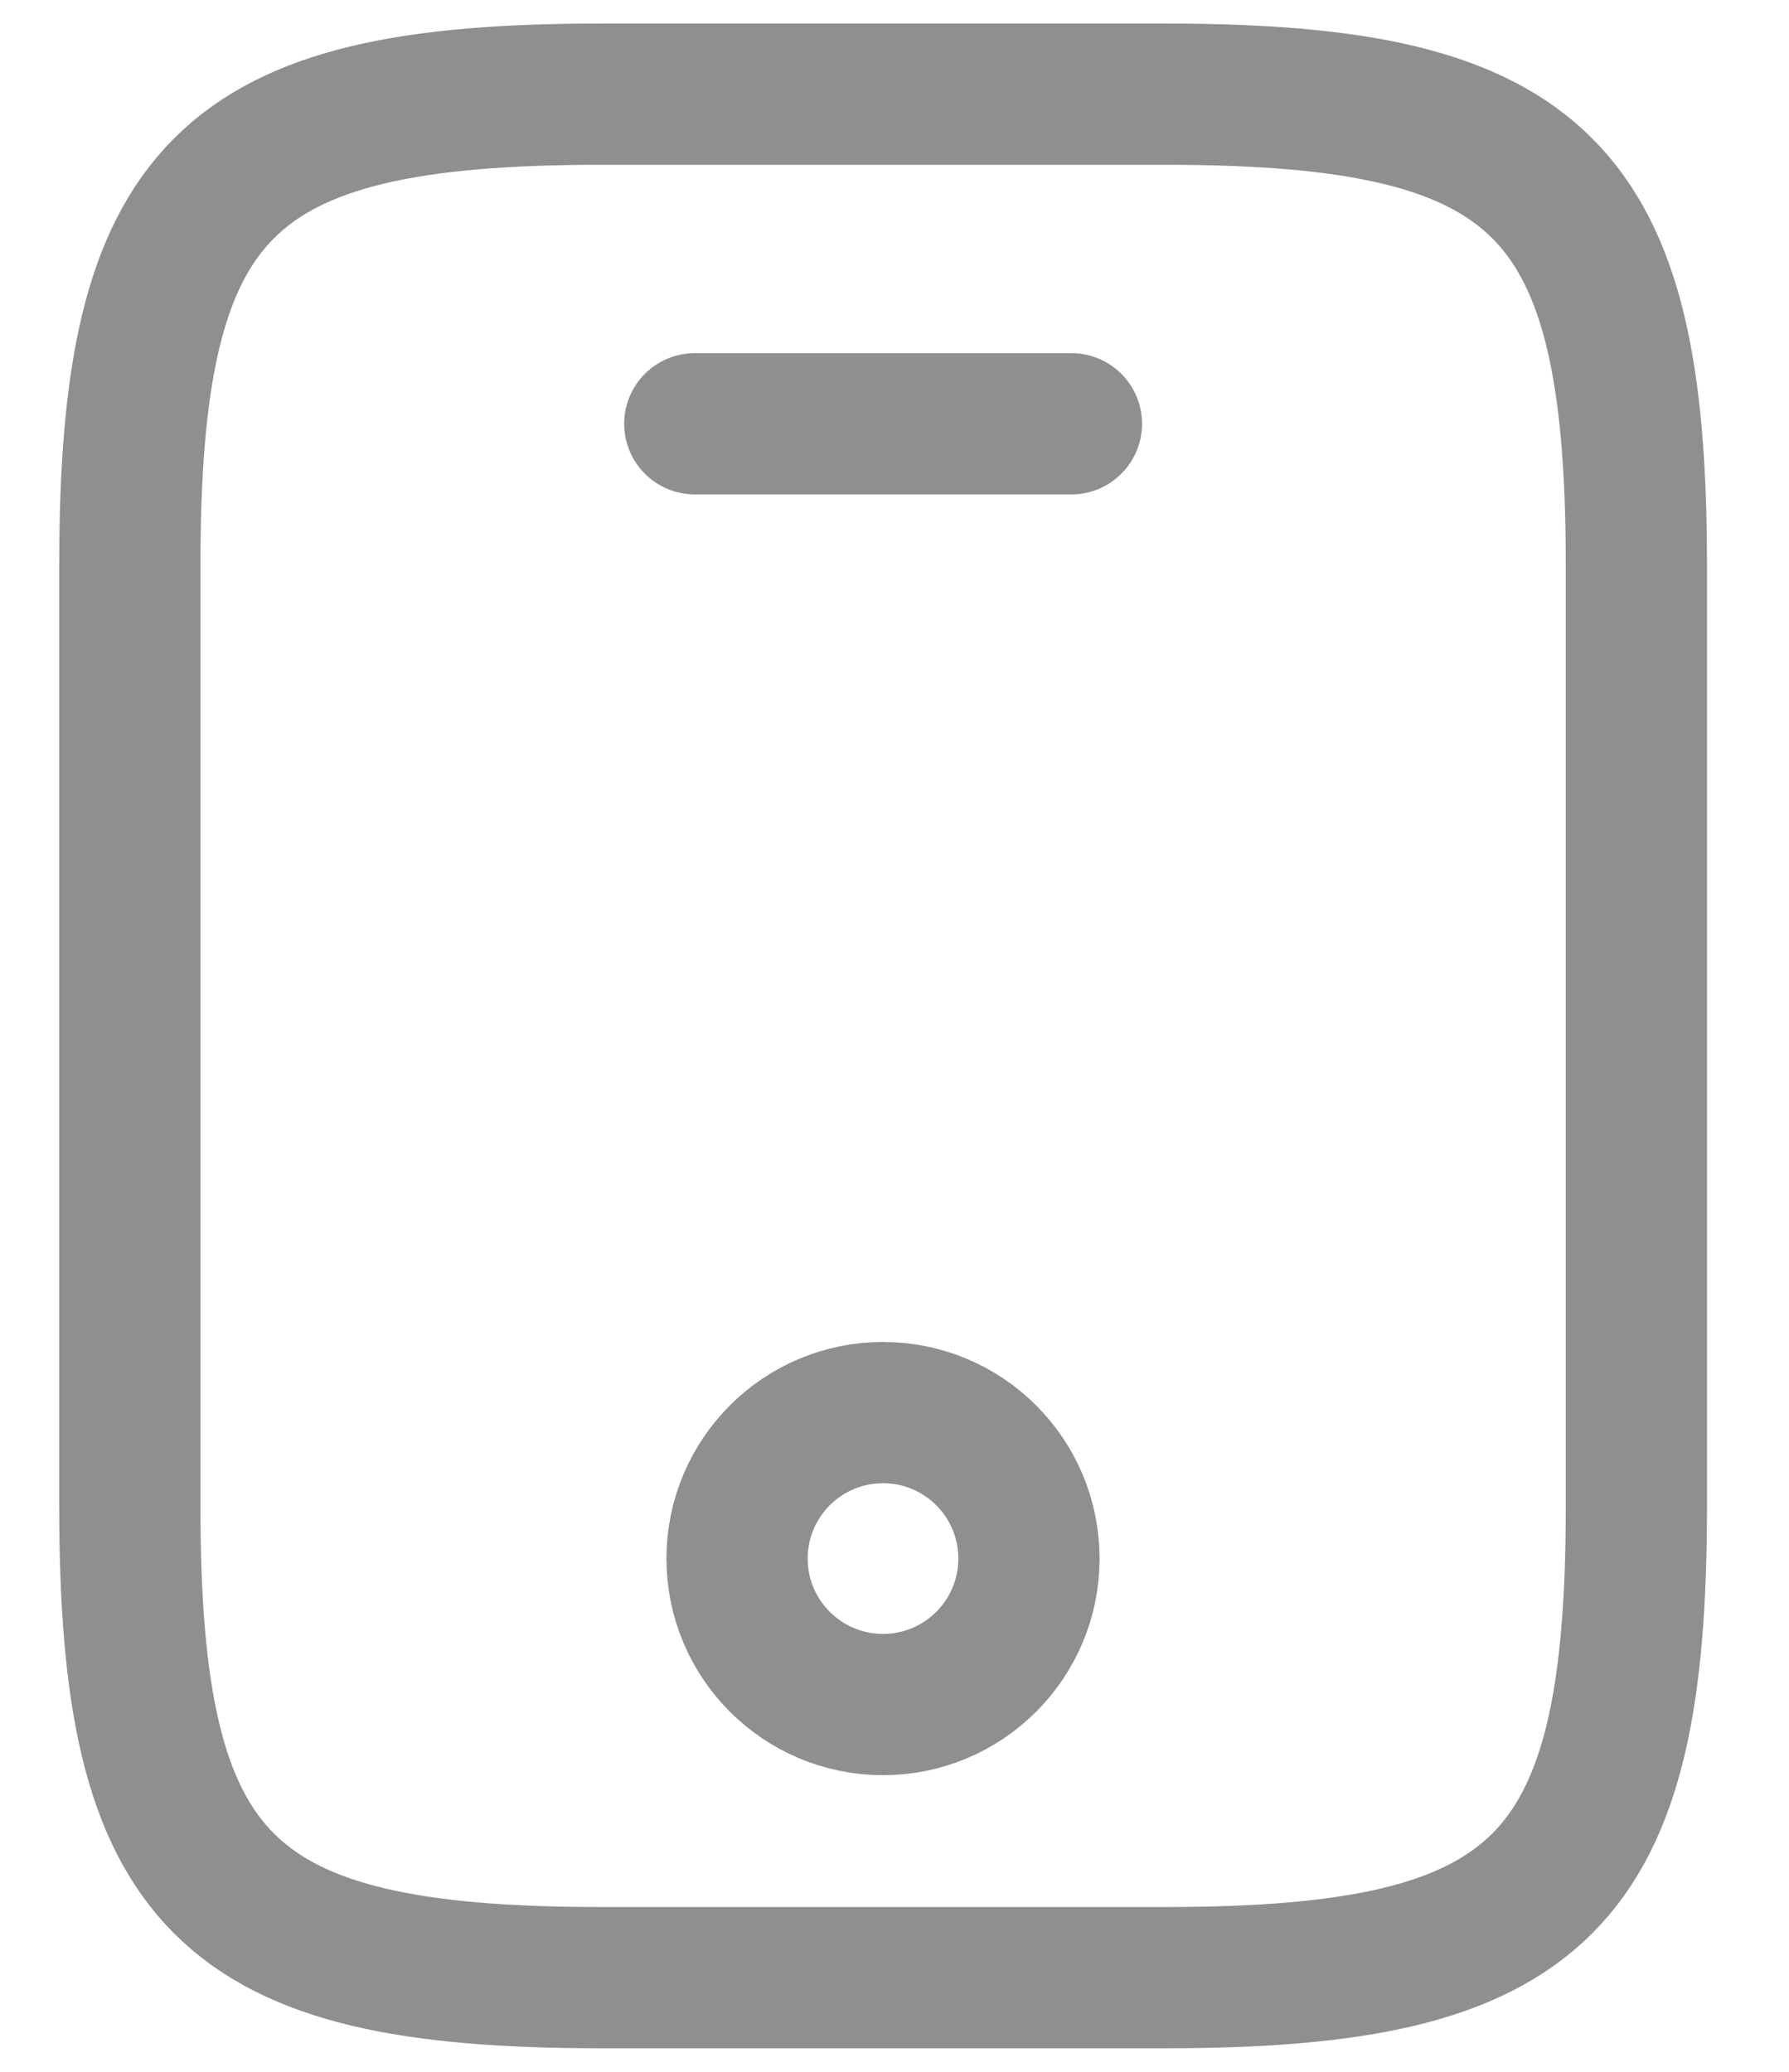 <svg width="19" height="22" viewBox="0 0 19 22" fill="none" xmlns="http://www.w3.org/2000/svg">
<path d="M17.379 6V16C17.379 20 16.379 21 12.379 21H6.379C2.379 21 1.379 20 1.379 16V6C1.379 2 2.379 1 6.379 1H12.379C16.379 1 17.379 2 17.379 6Z" stroke="#8F8F8F" stroke-width="1.5" stroke-linecap="round" stroke-linejoin="round"/>
<path d="M11.379 4.5H7.379" stroke="#8F8F8F" stroke-width="1.5" stroke-linecap="round" stroke-linejoin="round"/>
<path d="M9.378 18.1C10.234 18.1 10.928 17.406 10.928 16.55C10.928 15.694 10.234 15 9.378 15C8.522 15 7.828 15.694 7.828 16.55C7.828 17.406 8.522 18.1 9.378 18.1Z" stroke="#8F8F8F" stroke-width="1.5" stroke-linecap="round" stroke-linejoin="round"/>
</svg>
